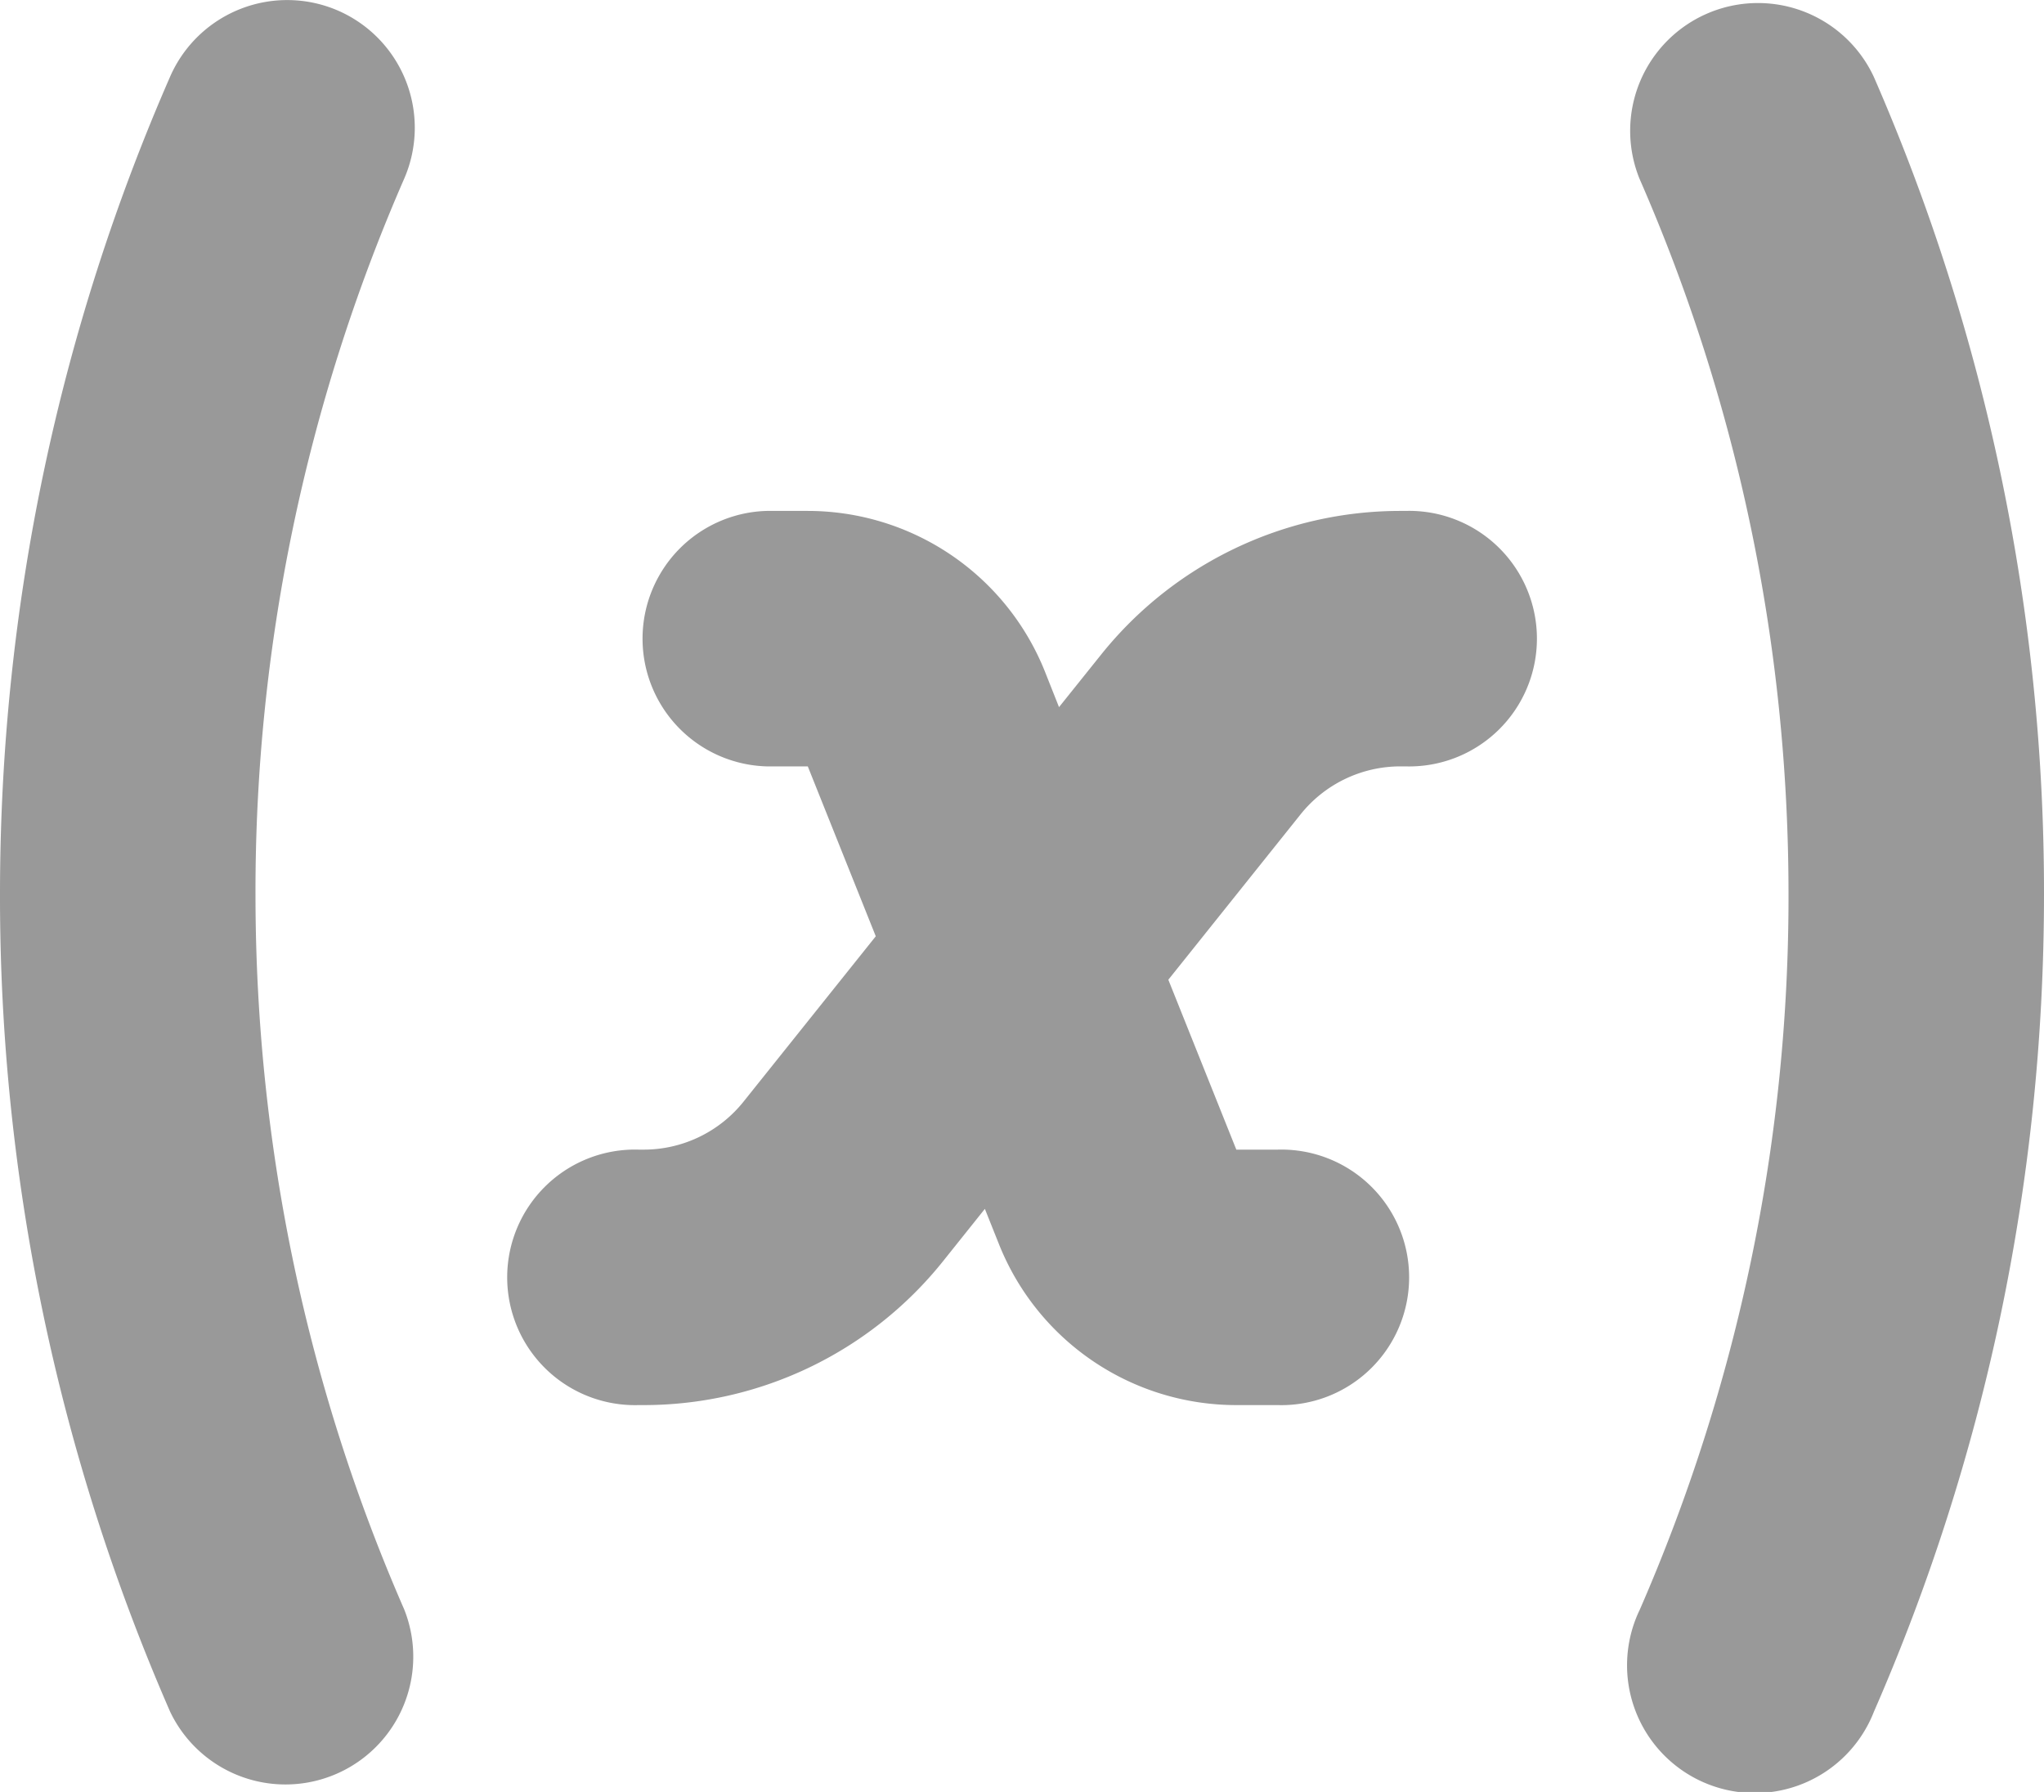 <?xml version="1.0" encoding="UTF-8" standalone="no"?>
<svg
   width="18.249"
   height="16"
   style="-ms-transform:rotate(360deg);-webkit-transform:rotate(360deg)"
   version="1.1"
   id="svg2"
   sodipodi:docname="new-var.svg"
   inkscape:export-filename="ScratchAddons-master\addons\variable-manager\icons\new-list.svg"
   inkscape:export-xdpi="96"
   inkscape:export-ydpi="96"
   xmlns:inkscape="http://www.inkscape.org/namespaces/inkscape"
   xmlns:sodipodi="http://sodipodi.sourceforge.net/DTD/sodipodi-0.dtd"
   xmlns="http://www.w3.org/2000/svg"
   xmlns:svg="http://www.w3.org/2000/svg">
  <defs
     id="defs2" />
  <sodipodi:namedview
     id="namedview2"
     pagecolor="#ffffff"
     bordercolor="#111111"
     borderopacity="1"
     inkscape:showpageshadow="0"
     inkscape:pageopacity="0"
     inkscape:pagecheckerboard="1"
     inkscape:deskcolor="#d1d1d1" />
  <path
     fill-rule="evenodd"
     clip-rule="evenodd"
     d="M 3.021,0.096 A 1.141,1.141 0 0 1 3.608,1.597 15.911,15.911 0 0 0 2.281,7.984 c 0,2.273 0.474,4.432 1.328,6.387 A 1.141,1.141 0 0 1 1.519,15.284 18.192,18.192 0 0 1 1.2934366e-5,7.984 C 1.2934366e-5,5.39 0.542,2.92 1.519,0.684 A 1.141,1.141 0 0 1 3.021,0.096 Z M 12.501,4.562 A 3.422,3.422 0 0 0 9.83,5.846 L 9.455,6.314 9.329,5.996 A 2.281,2.281 0 0 0 7.212,4.562 H 6.844 a 1.141,1.141 0 0 0 0,2.281 H 7.212 L 7.819,8.36 6.638,9.837 A 1.141,1.141 0 0 1 5.747,10.265 h -0.044 a 1.141,1.141 0 1 0 0,2.281 h 0.044 A 3.422,3.422 0 0 0 8.419,11.262 l 0.374,-0.468 0.127,0.318 a 2.281,2.281 0 0 0 2.118,1.434 h 0.368 a 1.141,1.141 0 1 0 0,-2.281 h -0.368 l -0.607,-1.517 1.181,-1.477 a 1.141,1.141 0 0 1 0.891,-0.428 h 0.044 a 1.141,1.141 0 1 0 0,-2.281 h -0.044 z M 14.638,1.597 a 1.141,1.141 0 0 1 2.091,-0.912 18.192,18.192 0 0 1 1.52,7.3 c 0,2.594 -0.542,5.064 -1.519,7.3 a 1.141,1.141 0 1 1 -2.09,-0.912 15.91,15.91 0 0 0 1.328,-6.387 c 0,-2.273 -0.474,-4.432 -1.329,-6.387 z"
     fill="#fff"
     id="path1"
     style="fill:#999999;fill-opacity:1;stroke-width:1.141"
     inkscape:label="var" />
</svg>
